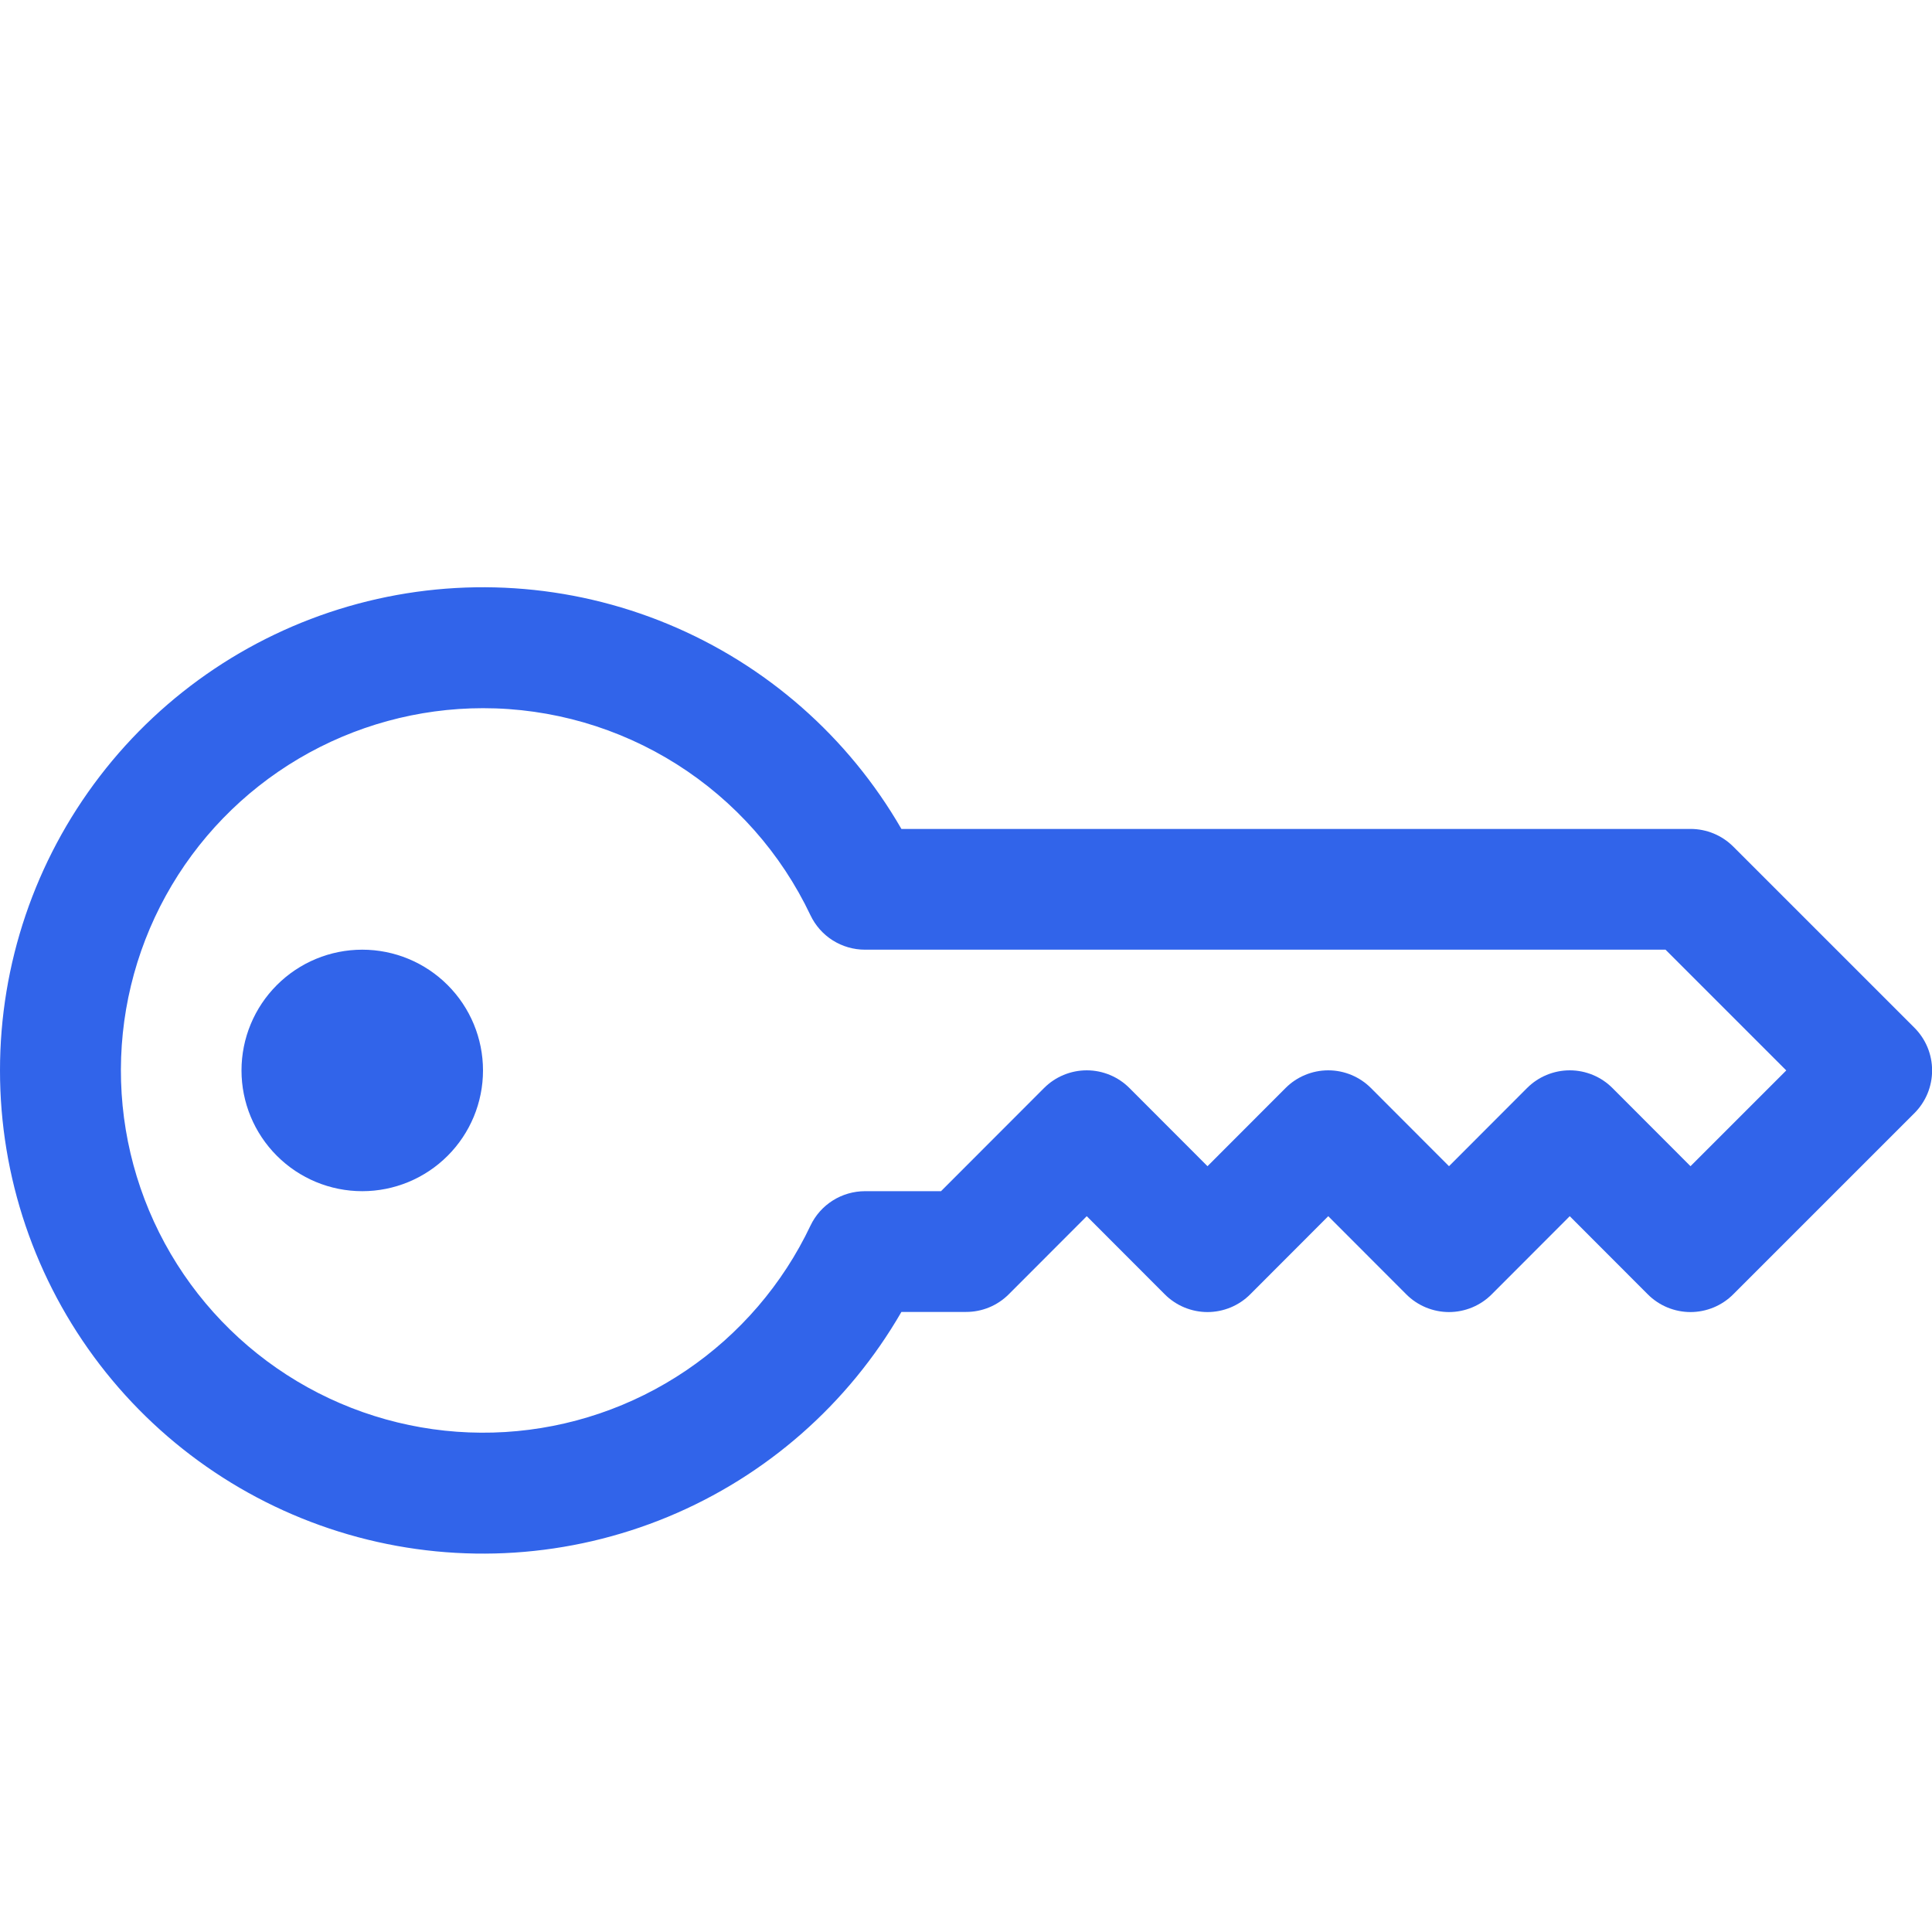 <svg width="74" height="74" viewBox="0 0 74 74" fill="none" xmlns="http://www.w3.org/2000/svg">
<g clip-path="url(#clip0)">
<g filter="url(#filter0_d)">
<path fill-rule="evenodd" clip-rule="evenodd" d="M1.40319e-06 37C-0.002 32.927 1.342 28.966 3.821 25.734C6.3 22.501 9.777 20.178 13.712 19.123C17.647 18.069 21.82 18.343 25.584 19.903C29.347 21.463 32.49 24.221 34.526 27.75H64.75C65.054 27.75 65.355 27.809 65.636 27.925C65.917 28.041 66.172 28.211 66.387 28.426L73.325 35.363C73.54 35.578 73.711 35.833 73.828 36.114C73.944 36.395 74.004 36.696 74.004 37C74.004 37.304 73.944 37.606 73.828 37.887C73.711 38.168 73.54 38.423 73.325 38.638L66.387 45.575C66.172 45.791 65.917 45.961 65.636 46.078C65.355 46.194 65.054 46.255 64.75 46.255C64.446 46.255 64.145 46.194 63.864 46.078C63.583 45.961 63.328 45.791 63.113 45.575L60.125 42.583L57.137 45.575C56.922 45.791 56.667 45.961 56.386 46.078C56.105 46.194 55.804 46.255 55.5 46.255C55.196 46.255 54.895 46.194 54.614 46.078C54.333 45.961 54.078 45.791 53.863 45.575L50.875 42.583L47.887 45.575C47.672 45.791 47.417 45.961 47.136 46.078C46.855 46.194 46.554 46.255 46.25 46.255C45.946 46.255 45.645 46.194 45.364 46.078C45.083 45.961 44.828 45.791 44.613 45.575L41.625 42.583L38.637 45.575C38.422 45.79 38.167 45.96 37.886 46.076C37.605 46.192 37.304 46.251 37 46.25H34.526C32.49 49.779 29.347 52.538 25.584 54.098C21.82 55.657 17.647 55.932 13.712 54.877C9.777 53.823 6.3 51.499 3.821 48.267C1.342 45.035 -0.002 41.074 1.40319e-06 37ZM18.5 23.125C16.017 23.126 13.58 23.794 11.443 25.057C9.305 26.321 7.546 28.136 6.349 30.311C5.152 32.486 4.561 34.943 4.637 37.425C4.713 39.907 5.453 42.323 6.781 44.421C8.109 46.519 9.976 48.222 12.186 49.353C14.397 50.484 16.87 51.001 19.349 50.85C21.827 50.699 24.219 49.886 26.276 48.495C28.333 47.104 29.98 45.187 31.043 42.944C31.231 42.549 31.526 42.216 31.895 41.983C32.265 41.75 32.692 41.626 33.129 41.625H36.043L39.988 37.676C40.203 37.46 40.458 37.289 40.739 37.173C41.02 37.056 41.321 36.996 41.625 36.996C41.929 36.996 42.23 37.056 42.511 37.173C42.792 37.289 43.047 37.46 43.262 37.676L46.25 40.668L49.238 37.676C49.453 37.46 49.708 37.289 49.989 37.173C50.27 37.056 50.571 36.996 50.875 36.996C51.179 36.996 51.48 37.056 51.761 37.173C52.042 37.289 52.297 37.46 52.512 37.676L55.5 40.668L58.488 37.676C58.703 37.46 58.958 37.289 59.239 37.173C59.52 37.056 59.821 36.996 60.125 36.996C60.429 36.996 60.73 37.056 61.011 37.173C61.292 37.289 61.547 37.46 61.762 37.676L64.75 40.668L68.418 37L63.793 32.375H33.129C32.692 32.375 32.265 32.251 31.895 32.018C31.526 31.785 31.231 31.451 31.043 31.057C29.918 28.683 28.142 26.678 25.921 25.273C23.701 23.869 21.127 23.124 18.5 23.125Z" fill="#3164EA"/>
</g>
<g filter="url(#filter1_d)">
<path d="M18.5 37C18.5 38.227 18.013 39.403 17.145 40.27C16.278 41.138 15.102 41.625 13.875 41.625C12.648 41.625 11.472 41.138 10.605 40.27C9.737 39.403 9.25 38.227 9.25 37C9.25 35.773 9.737 34.597 10.605 33.73C11.472 32.862 12.648 32.375 13.875 32.375C15.102 32.375 16.278 32.862 17.145 33.73C18.013 34.597 18.5 35.773 18.5 37Z" fill="#3164EA"/>
</g>
</g>
<defs>
<filter id="filter0_d" x="-4" y="18.493" width="82.004" height="45.014" filterUnits="userSpaceOnUse" color-interpolation-filters="sRGB">
<feFlood flood-opacity="0" result="BackgroundImageFix"/>
<feColorMatrix in="SourceAlpha" type="matrix" values="0 0 0 0 0 0 0 0 0 0 0 0 0 0 0 0 0 0 127 0"/>
<feOffset dy="4"/>
<feGaussianBlur stdDeviation="2"/>
<feColorMatrix type="matrix" values="0 0 0 0 0.192 0 0 0 0 0.392 0 0 0 0 0.918 0 0 0 0.4 0"/>
<feBlend mode="normal" in2="BackgroundImageFix" result="effect1_dropShadow"/>
<feBlend mode="normal" in="SourceGraphic" in2="effect1_dropShadow" result="shape"/>
</filter>
<filter id="filter1_d" x="5.25" y="32.375" width="17.25" height="17.25" filterUnits="userSpaceOnUse" color-interpolation-filters="sRGB">
<feFlood flood-opacity="0" result="BackgroundImageFix"/>
<feColorMatrix in="SourceAlpha" type="matrix" values="0 0 0 0 0 0 0 0 0 0 0 0 0 0 0 0 0 0 127 0"/>
<feOffset dy="4"/>
<feGaussianBlur stdDeviation="2"/>
<feColorMatrix type="matrix" values="0 0 0 0 0.192 0 0 0 0 0.392 0 0 0 0 0.918 0 0 0 0.4 0"/>
<feBlend mode="normal" in2="BackgroundImageFix" result="effect1_dropShadow"/>
<feBlend mode="normal" in="SourceGraphic" in2="effect1_dropShadow" result="shape"/>
</filter>
<clipPath id="clip0">
<rect width="74" height="74" fill="white"/>
</clipPath>
</defs>
</svg>
